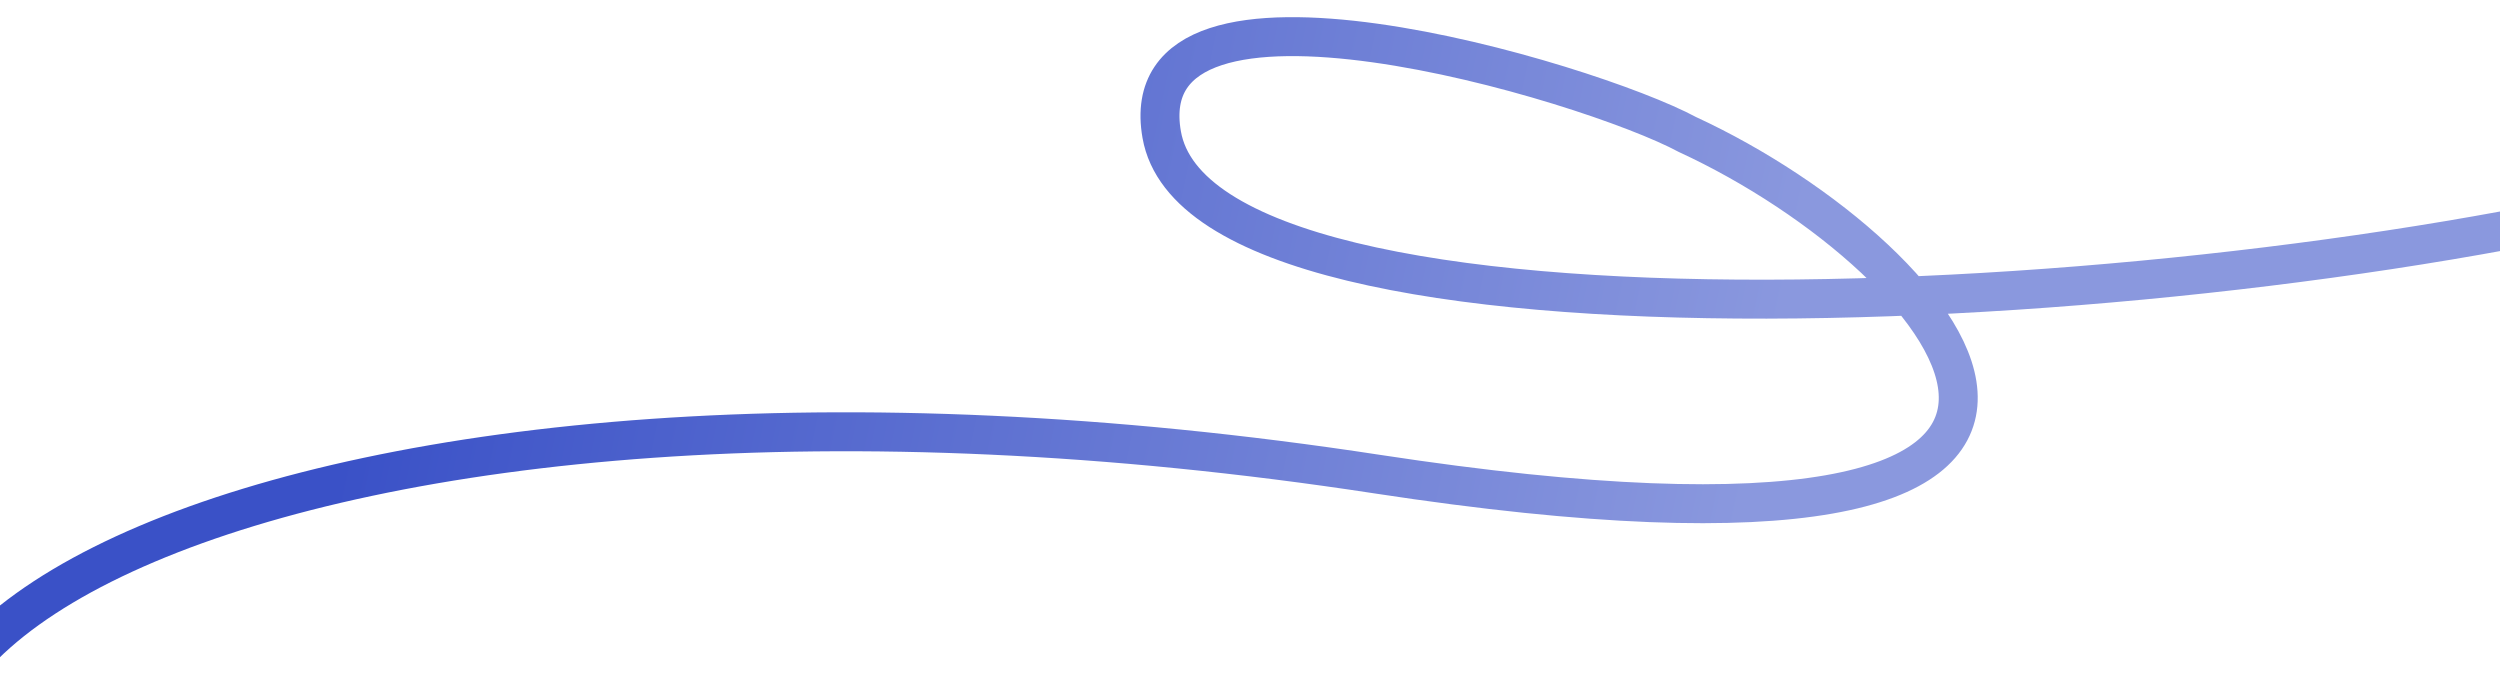<svg width="5648" height="1568" viewBox="0 0 5648 1568" fill="none" xmlns="http://www.w3.org/2000/svg">
<g clip-path="url(#clip0_694_712)">
<path d="M6130.5 415.5C5006.5 720 2718.5 842.5 2624.5 304C2549.3 -126.8 3588.17 183.167 3812.5 304C4421.5 585 5068.1 1370.6 3110.5 1071C663.5 696.5 -863.5 1498 143 2177" stroke="url(#paint0_linear_694_712)" stroke-width="88"/>
</g>
<defs>
<linearGradient id="paint0_linear_694_712" x1="827.5" y1="766.5" x2="5565.43" y2="1760.08" gradientUnits="userSpaceOnUse">
<stop stop-color="#3A51C7"/>
<stop offset="0.645" stop-color="#8A98DE"/>
</linearGradient>
<clipPath id="clip0_694_712">
<rect width="5648" height="1568" fill="white" transform="matrix(-1 0 0 1 5648 0)"/>
</clipPath>
</defs>
</svg>
